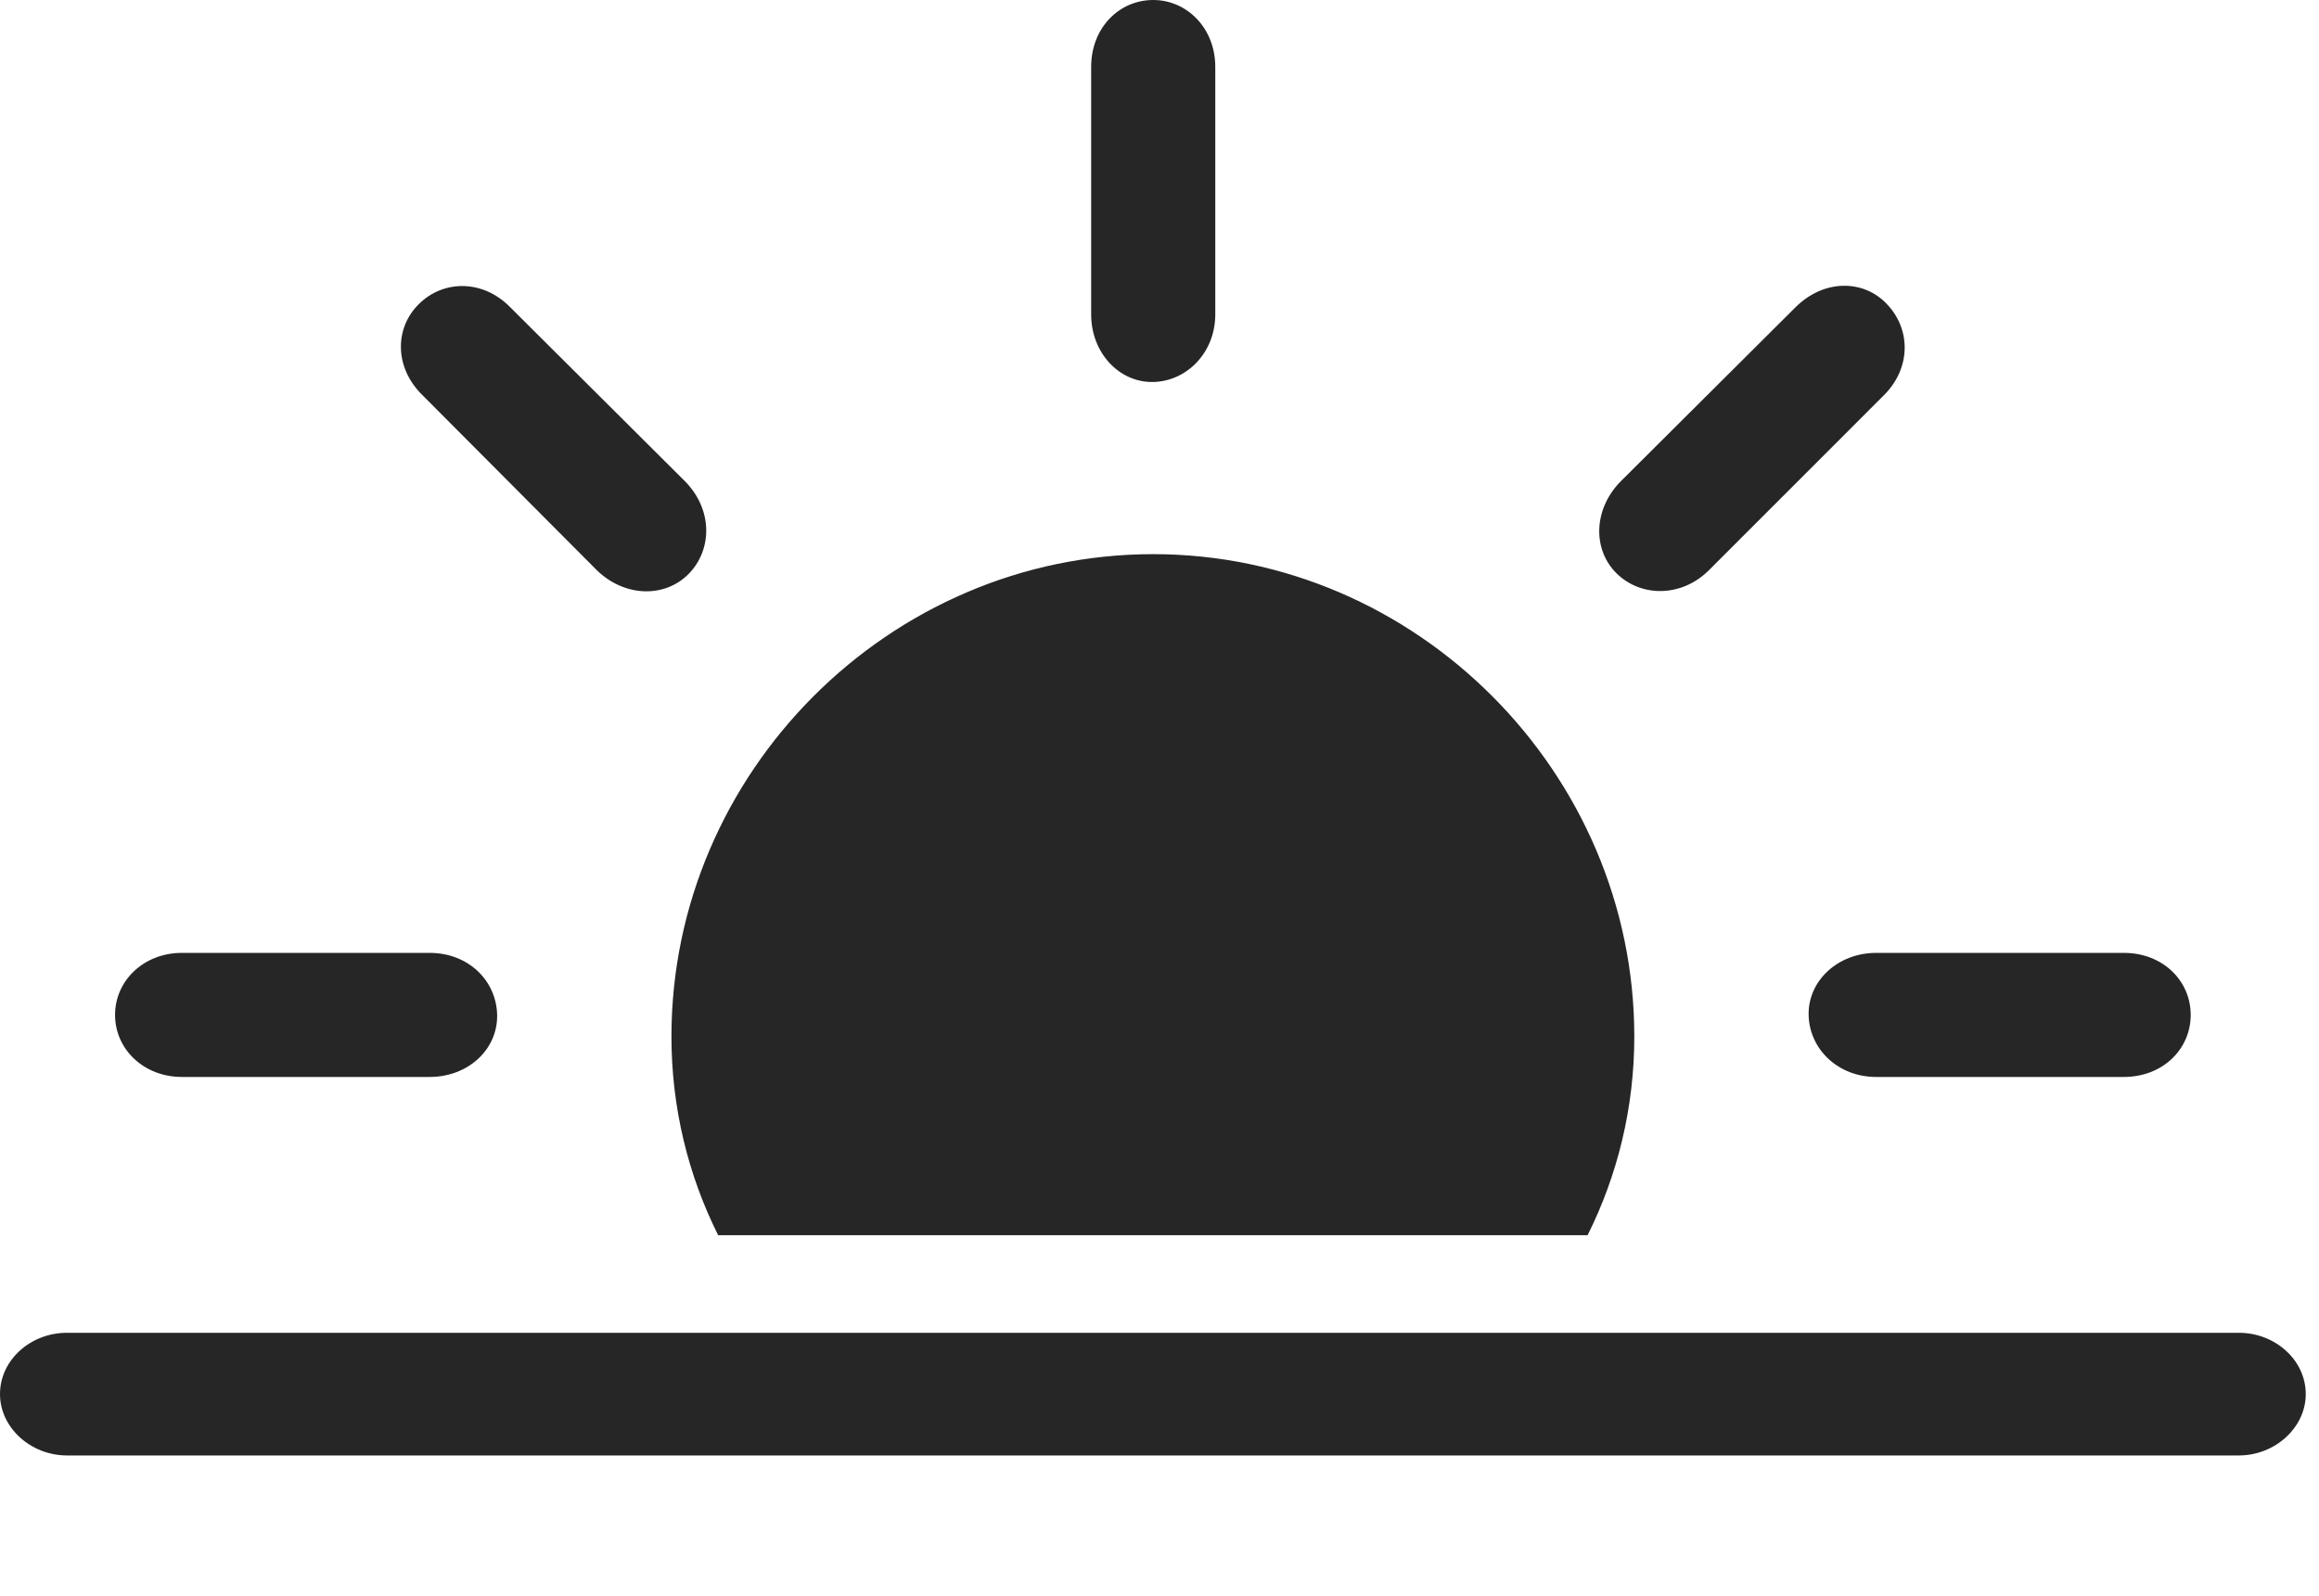 <?xml version="1.0" encoding="UTF-8"?>
<!--Generator: Apple Native CoreSVG 326-->
<!DOCTYPE svg
PUBLIC "-//W3C//DTD SVG 1.1//EN"
       "http://www.w3.org/Graphics/SVG/1.1/DTD/svg11.dtd">
<svg version="1.1" xmlns="http://www.w3.org/2000/svg" xmlns:xlink="http://www.w3.org/1999/xlink" viewBox="0 0 64.961 44.707">
 <g>
  <rect height="44.707" opacity="0" width="64.961" x="0" y="0"/>
  <path d="M45.781 29.043C45.781 21.66 39.688 15.527 32.305 15.527C24.902 15.527 18.809 21.66 18.809 29.043C18.809 31.035 19.277 32.93 20.117 34.609L44.473 34.609C45.312 32.93 45.781 31.035 45.781 29.043ZM5.098 30.176L12.031 30.176C13.125 30.176 13.945 29.395 13.926 28.438C13.906 27.48 13.125 26.699 12.031 26.699L5.098 26.699C4.023 26.699 3.223 27.48 3.223 28.438C3.223 29.395 4.023 30.176 5.098 30.176ZM16.719 15.977C17.5 16.738 18.633 16.758 19.297 16.074C19.961 15.391 19.961 14.277 19.199 13.496L14.297 8.613C13.516 7.812 12.402 7.852 11.738 8.516C11.055 9.18 11.035 10.293 11.836 11.074ZM45.293 16.074C45.977 16.738 47.109 16.738 47.871 15.977L52.773 11.074C53.555 10.293 53.516 9.199 52.852 8.516C52.207 7.832 51.094 7.812 50.293 8.613L45.391 13.496C44.629 14.277 44.609 15.41 45.293 16.074ZM52.559 30.176L59.492 30.176C60.586 30.176 61.367 29.395 61.367 28.438C61.367 27.48 60.586 26.699 59.492 26.699L52.559 26.699C51.484 26.699 50.645 27.48 50.664 28.438C50.684 29.395 51.484 30.176 52.559 30.176ZM32.305 10.703C33.242 10.684 34.043 9.883 34.043 8.809L34.043 1.875C34.043 0.781 33.242 0 32.305 0C31.348 0 30.566 0.781 30.566 1.875L30.566 8.809C30.566 9.883 31.348 10.723 32.305 10.703Z" fill="black" fill-opacity="0.85"/>
  <path d="M1.875 40.781L62.715 40.781C63.73 40.781 64.59 40 64.59 39.062C64.59 38.105 63.73 37.344 62.715 37.344L1.875 37.344C0.859 37.344 0 38.105 0 39.062C0 40 0.859 40.781 1.875 40.781Z" fill="black" fill-opacity="0.85"/>
 </g>
</svg>
